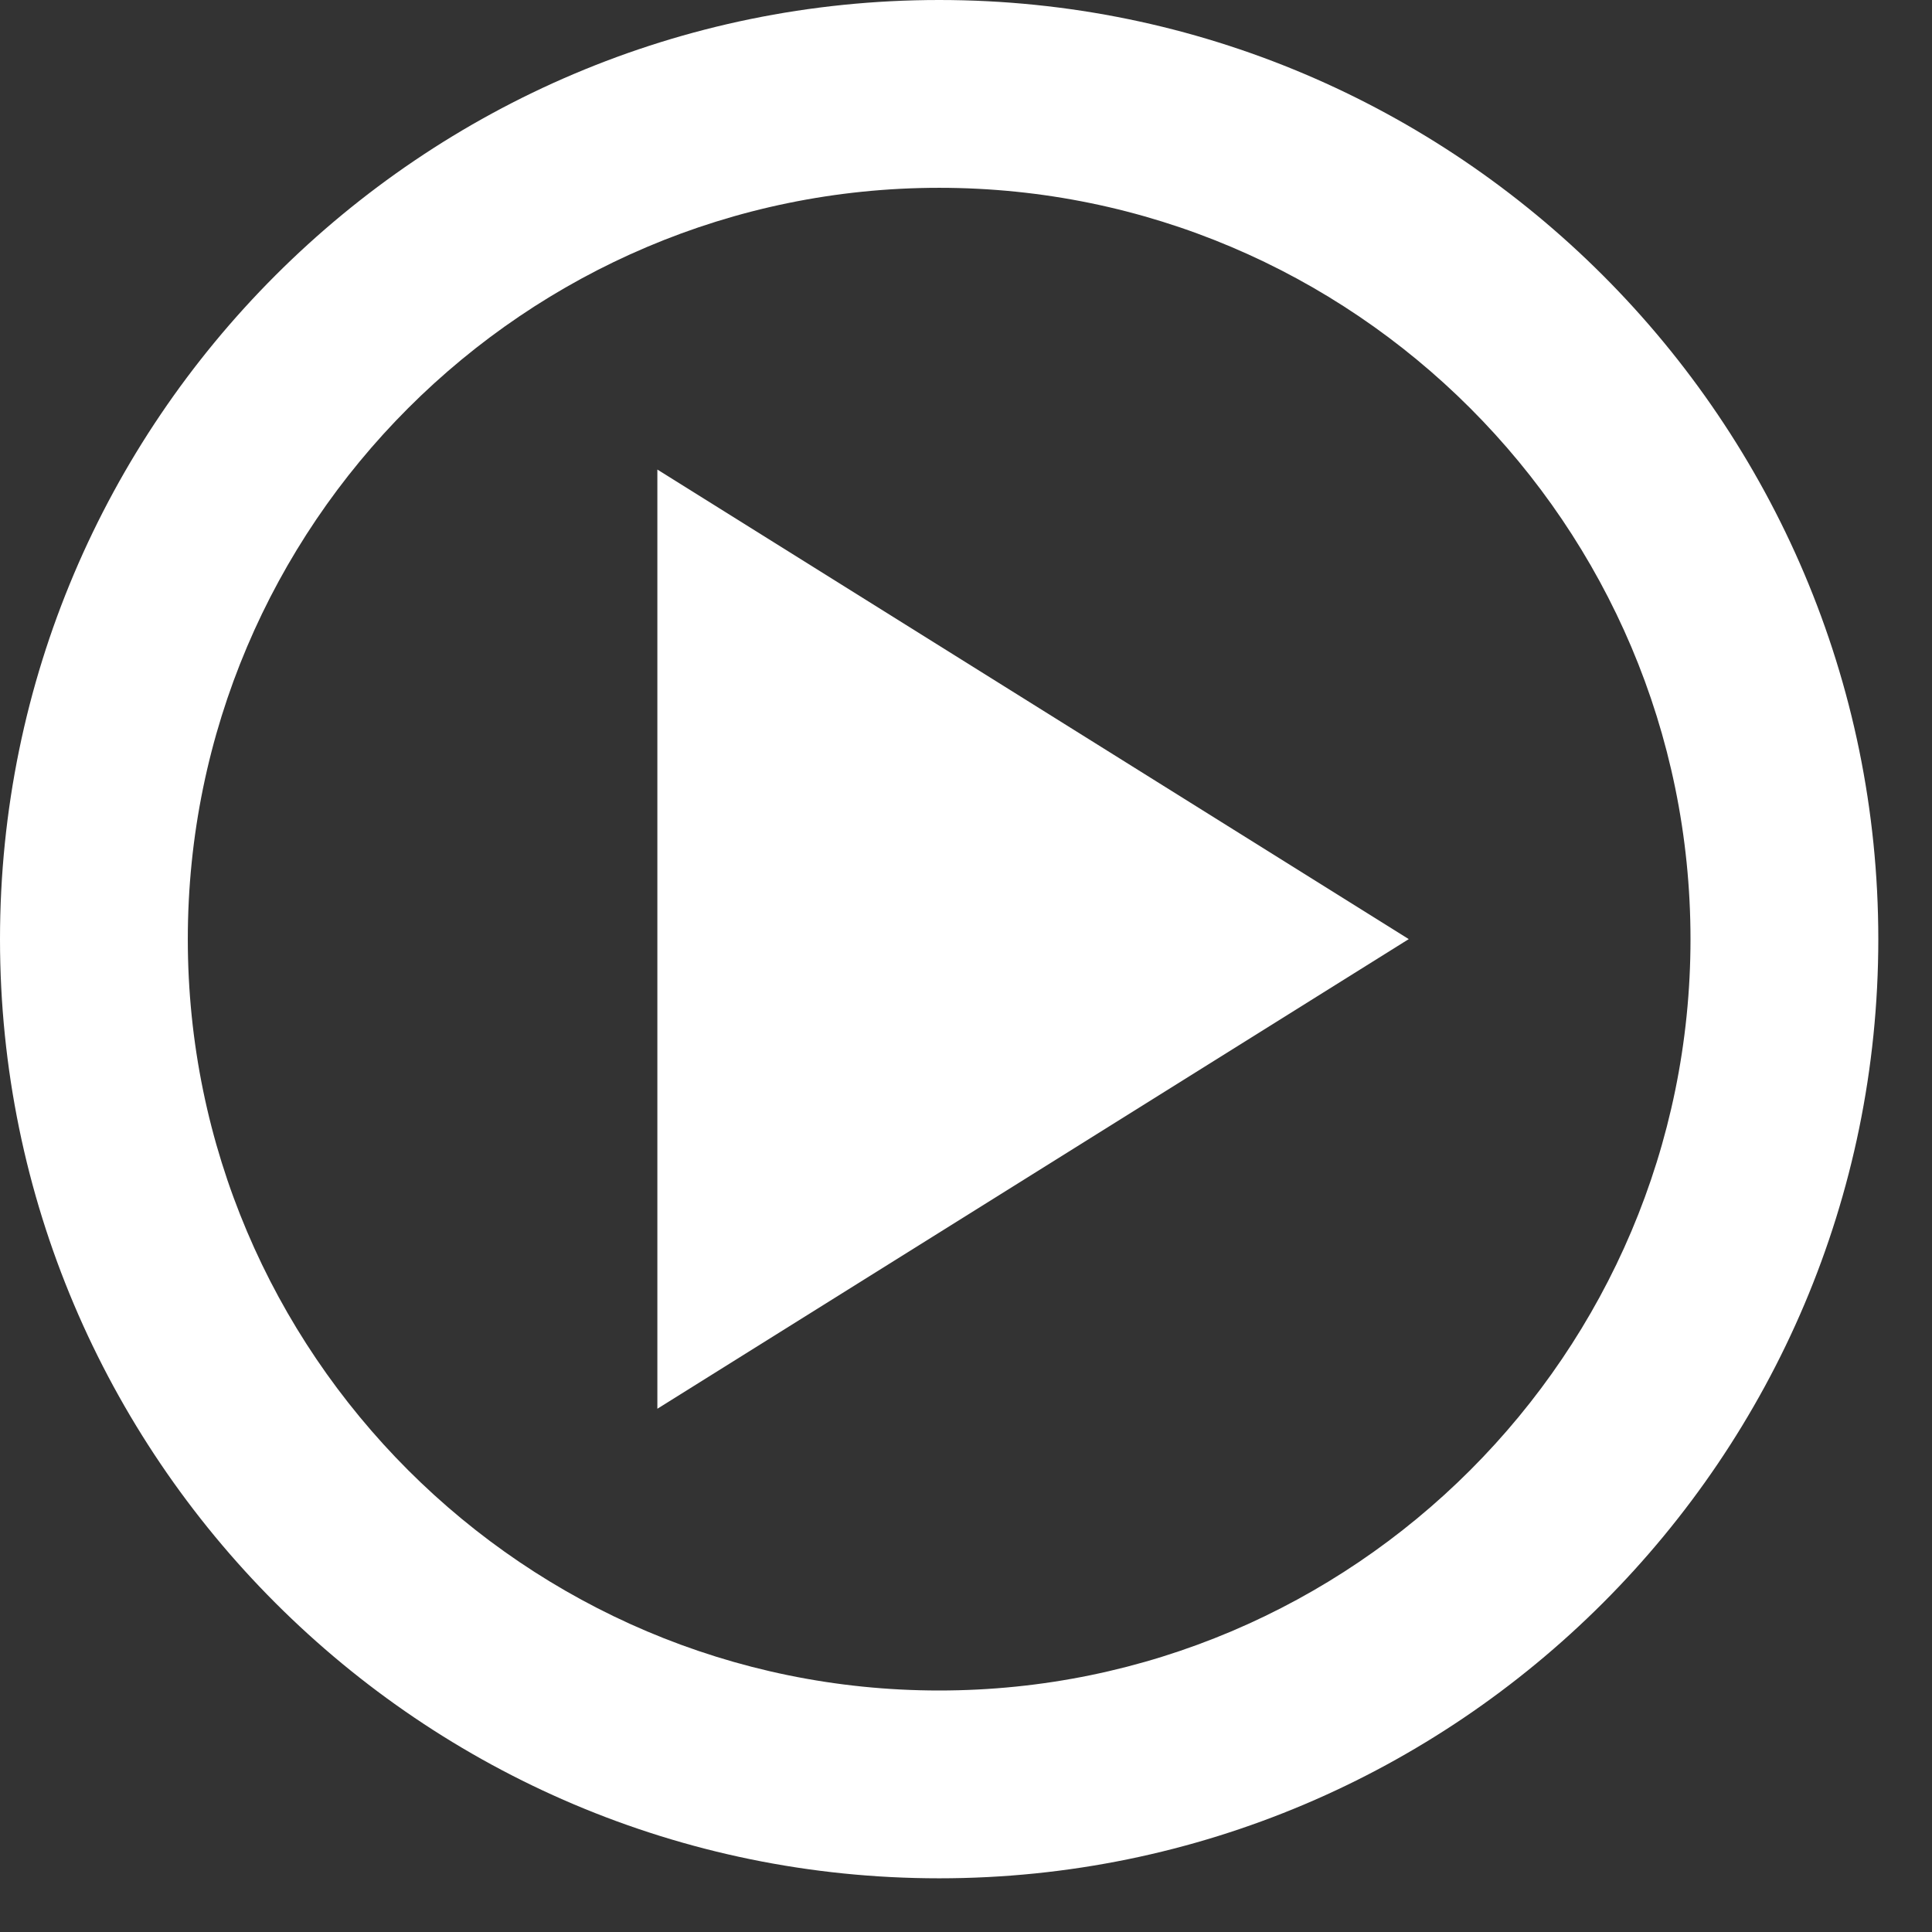 <svg width="24" height="24" viewBox="0 0 24 24" fill="none" xmlns="http://www.w3.org/2000/svg">
<rect x="0" y="0" width="24" height="24" fill="#333333" stroke="none"/>
<path d="M11.667 0C5.234 0 0 5.234 0 11.667C0 18.1 5.234 23.333 11.667 23.333C18.1 23.333 23.333 18.1 23.333 11.667C23.333 5.234 18.1 0 11.667 0ZM11.667 21C6.521 21 2.333 16.813 2.333 11.667C2.333 6.521 6.521 2.333 11.667 2.333C16.813 2.333 21 6.521 21 11.667C21 16.813 16.813 21 11.667 21Z" fill="white"/>
<path d="M8.166 17.5L17.5 11.666L8.166 5.833V17.5Z" fill="white"/>
</svg>
